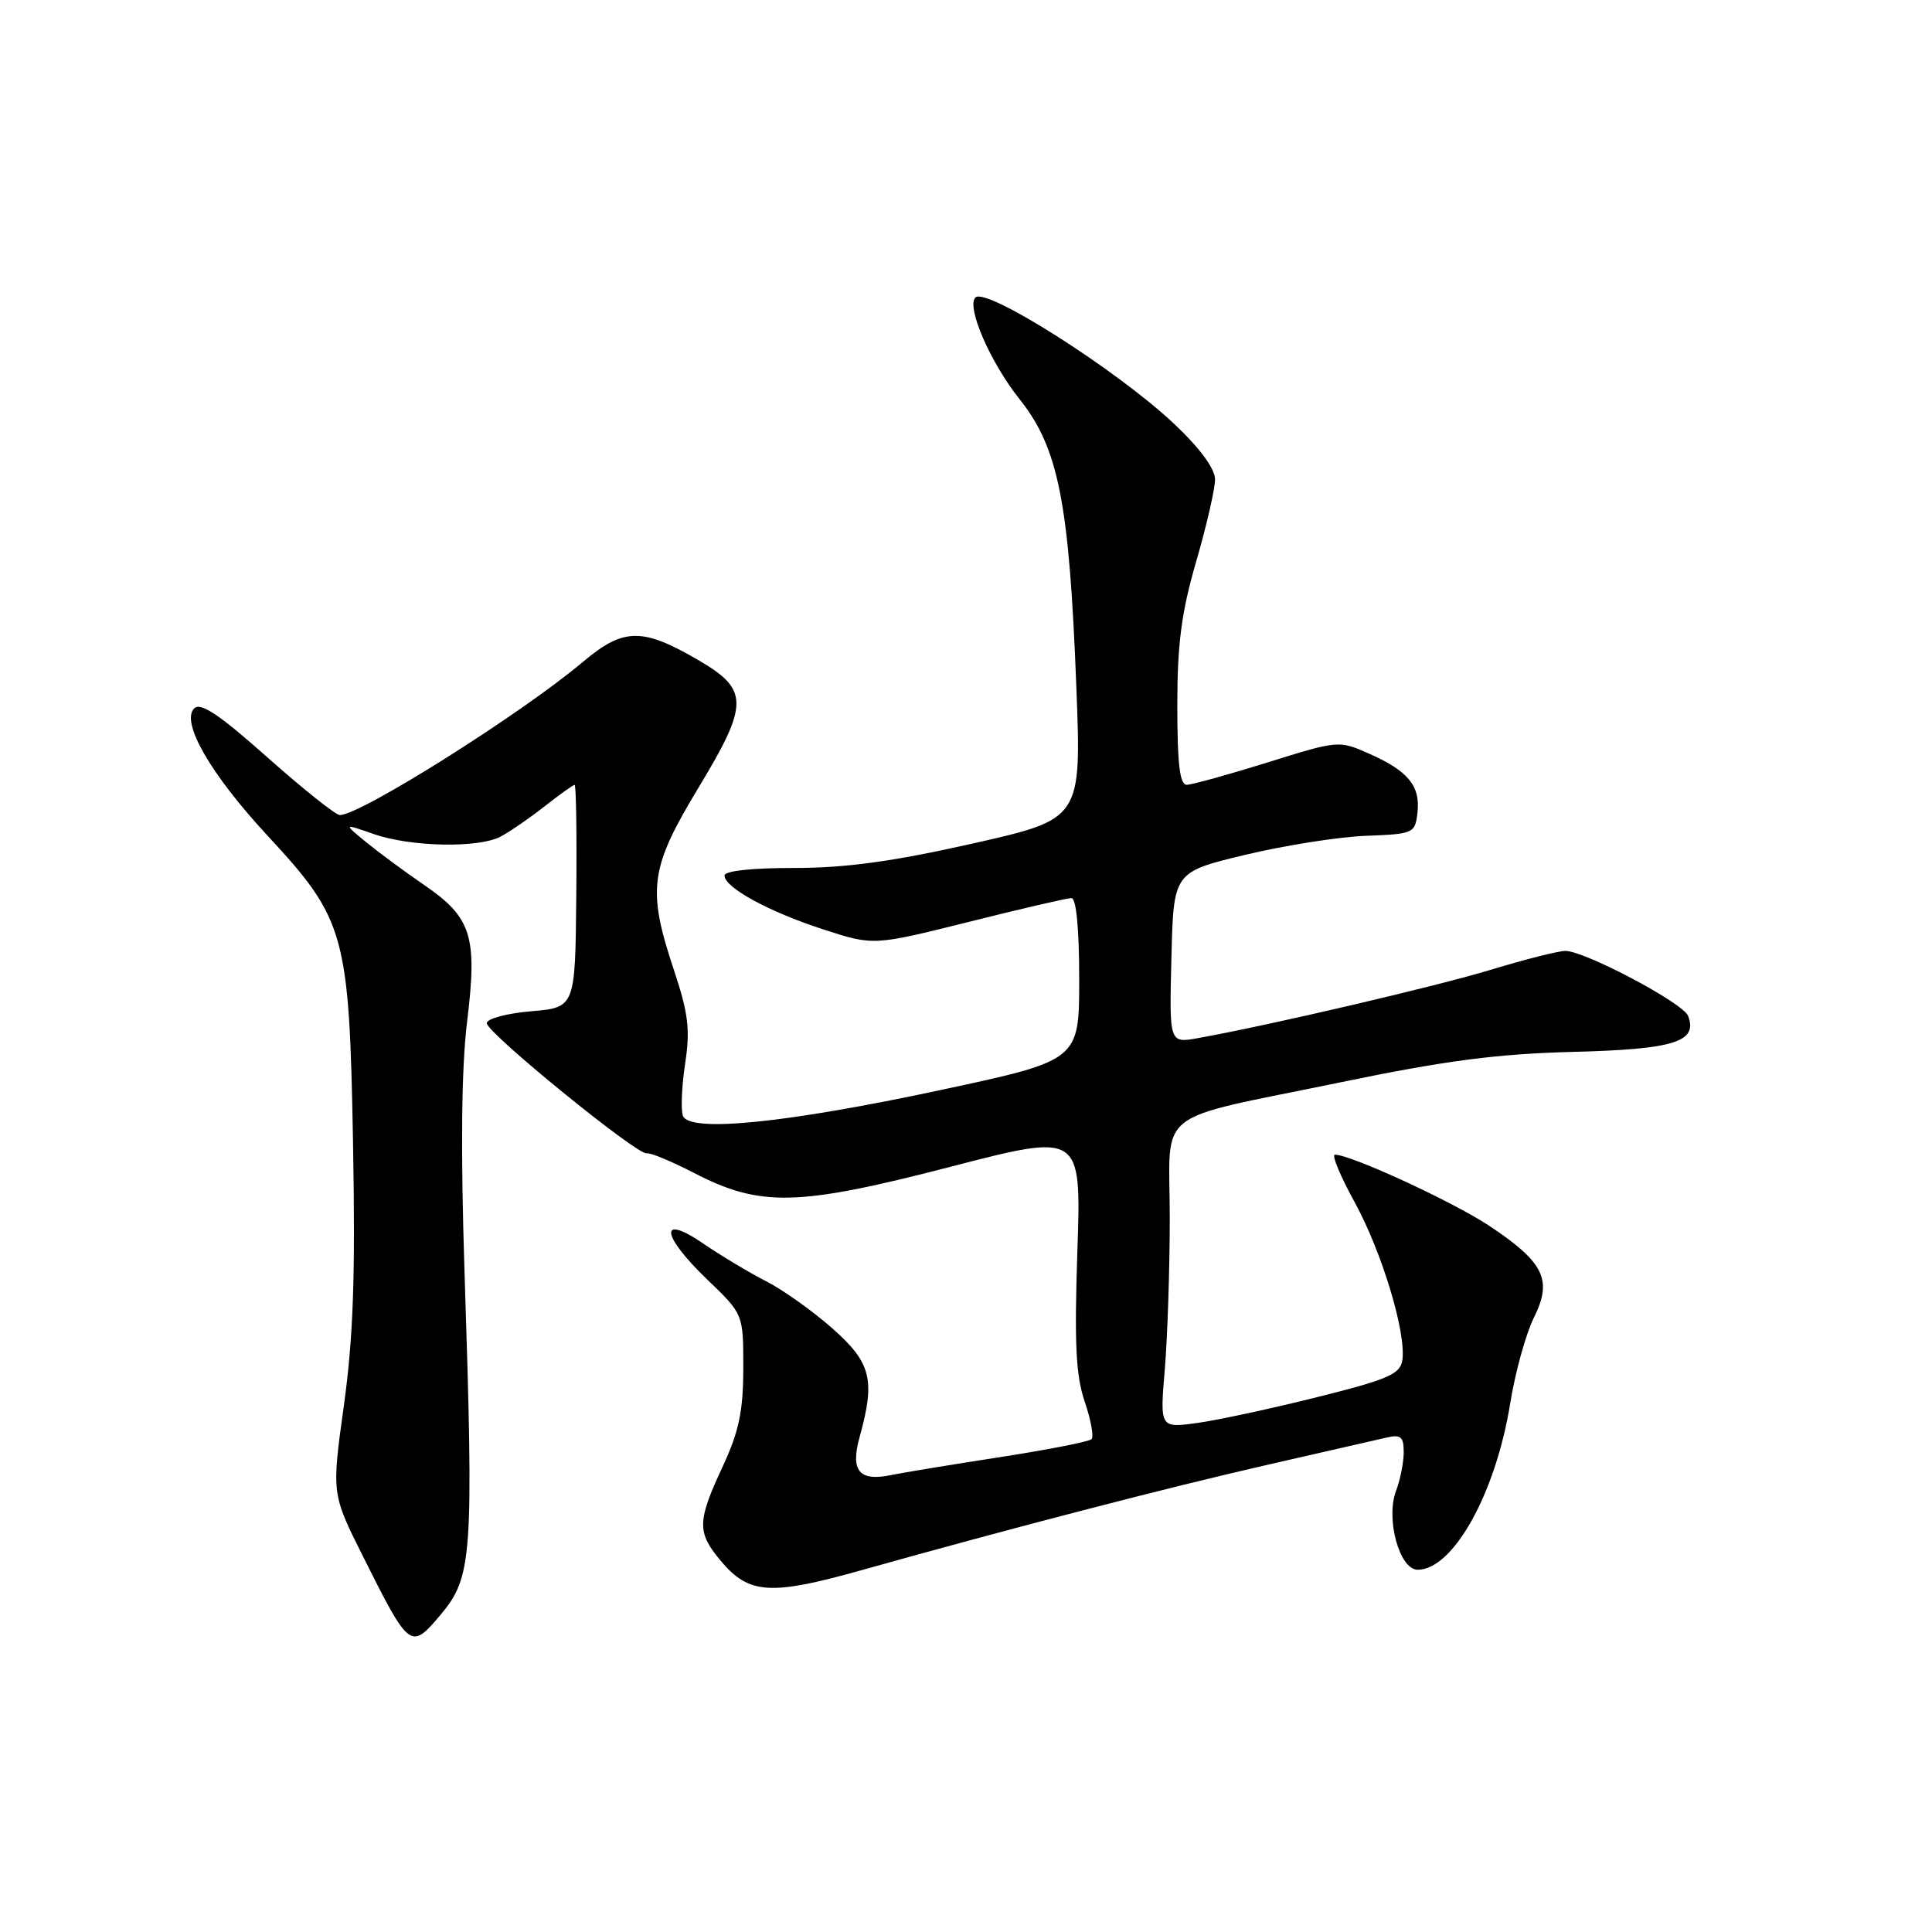 <?xml version="1.0" encoding="UTF-8" standalone="no"?>
<!DOCTYPE svg PUBLIC "-//W3C//DTD SVG 1.1//EN" "http://www.w3.org/Graphics/SVG/1.1/DTD/svg11.dtd" >
<svg xmlns="http://www.w3.org/2000/svg" xmlns:xlink="http://www.w3.org/1999/xlink" version="1.1" viewBox="0 0 256 256">
 <g >
 <path fill="currentColor"
d=" M 58.35 214.00 C 62.60 208.95 62.78 206.33 61.55 168.50 C 61.03 152.30 61.14 141.54 61.89 135.40 C 63.28 124.06 62.50 121.58 56.21 117.27 C 53.62 115.49 50.15 112.93 48.50 111.58 C 45.50 109.11 45.50 109.11 49.50 110.51 C 54.39 112.22 63.36 112.41 66.32 110.86 C 67.52 110.23 70.14 108.43 72.14 106.86 C 74.15 105.28 75.95 104.00 76.14 104.00 C 76.34 104.00 76.44 110.64 76.36 118.75 C 76.22 133.50 76.22 133.50 70.36 134.00 C 67.14 134.28 64.50 134.98 64.50 135.58 C 64.50 136.85 84.51 153.14 85.69 152.82 C 86.13 152.70 88.95 153.87 91.94 155.41 C 100.75 159.97 105.68 159.85 125.89 154.62 C 143.28 150.11 143.28 150.11 142.76 165.72 C 142.35 178.03 142.55 182.26 143.73 185.72 C 144.55 188.13 144.96 190.38 144.63 190.70 C 144.30 191.03 138.78 192.11 132.37 193.10 C 125.95 194.09 119.53 195.15 118.10 195.45 C 113.84 196.34 112.65 194.91 113.91 190.39 C 116.01 182.82 115.44 180.55 110.25 175.98 C 107.64 173.68 103.70 170.88 101.50 169.76 C 99.30 168.64 95.59 166.42 93.25 164.82 C 87.26 160.71 87.57 163.66 93.75 169.58 C 98.50 174.14 98.50 174.14 98.49 181.32 C 98.48 187.03 97.91 189.70 95.74 194.37 C 92.36 201.61 92.34 203.06 95.53 206.85 C 99.23 211.25 102.08 211.44 114.00 208.10 C 133.98 202.49 154.91 197.06 168.18 194.04 C 175.50 192.37 182.51 190.77 183.75 190.48 C 185.61 190.05 186.00 190.38 186.00 192.42 C 186.00 193.77 185.54 196.07 184.99 197.53 C 183.58 201.23 185.43 208.00 187.85 208.00 C 192.56 208.00 198.20 197.84 200.11 185.95 C 200.77 181.85 202.18 176.75 203.24 174.61 C 205.75 169.59 204.62 167.27 197.31 162.41 C 192.50 159.23 179.00 153.00 176.88 153.00 C 176.42 153.00 177.59 155.82 179.48 159.26 C 183.10 165.86 186.35 176.58 185.82 180.22 C 185.54 182.08 183.97 182.77 174.56 185.12 C 168.54 186.63 161.38 188.17 158.65 188.55 C 153.69 189.23 153.69 189.23 154.34 181.46 C 154.70 177.19 155.00 168.13 155.00 161.32 C 155.00 146.59 152.43 148.62 177.74 143.39 C 191.55 140.53 198.38 139.64 208.44 139.38 C 221.85 139.04 225.00 138.05 223.68 134.61 C 223.03 132.90 209.99 126.00 207.42 126.00 C 206.52 126.00 202.12 127.11 197.64 128.47 C 190.26 130.71 168.20 135.86 158.72 137.56 C 154.93 138.24 154.93 138.24 155.22 126.89 C 155.50 115.55 155.50 115.55 165.00 113.27 C 170.22 112.02 177.43 110.88 181.00 110.75 C 187.31 110.51 187.51 110.42 187.82 107.69 C 188.23 104.16 186.60 102.16 181.45 99.88 C 177.41 98.09 177.35 98.09 167.95 101.03 C 162.75 102.65 157.94 103.98 157.25 103.99 C 156.33 104.00 156.00 101.24 156.00 93.52 C 156.00 85.30 156.54 81.16 158.50 74.40 C 159.88 69.66 161.00 64.77 161.00 63.53 C 161.00 62.12 159.02 59.41 155.62 56.20 C 148.12 49.11 130.67 38.00 129.25 39.42 C 128.02 40.65 131.21 48.01 135.08 52.87 C 140.26 59.37 141.68 66.54 142.62 91.01 C 143.30 108.52 143.30 108.52 128.90 111.77 C 118.28 114.16 112.07 115.01 105.25 115.01 C 99.66 115.00 96.00 115.40 96.00 116.01 C 96.00 117.61 101.89 120.82 109.12 123.16 C 115.74 125.31 115.74 125.31 128.35 122.16 C 135.28 120.42 141.41 119.00 141.97 119.00 C 142.61 119.00 143.00 123.07 143.00 129.75 C 143.00 140.50 143.00 140.50 124.75 144.41 C 104.13 148.83 91.36 150.11 90.49 147.85 C 90.20 147.07 90.33 143.98 90.78 140.97 C 91.47 136.43 91.22 134.32 89.31 128.57 C 85.72 117.80 86.09 115.05 92.61 104.28 C 99.22 93.34 99.23 91.39 92.67 87.55 C 85.12 83.12 82.64 83.15 77.22 87.72 C 69.08 94.58 47.78 108.00 45.03 108.00 C 44.48 108.00 40.17 104.56 35.45 100.37 C 29.06 94.68 26.58 93.02 25.73 93.87 C 23.92 95.68 27.89 102.58 35.47 110.75 C 45.75 121.84 46.28 123.74 46.78 151.50 C 47.10 169.13 46.81 177.24 45.57 186.21 C 43.94 197.93 43.94 197.93 48.09 206.21 C 54.25 218.53 54.42 218.66 58.35 214.00 Z "/>
</g>
</svg>